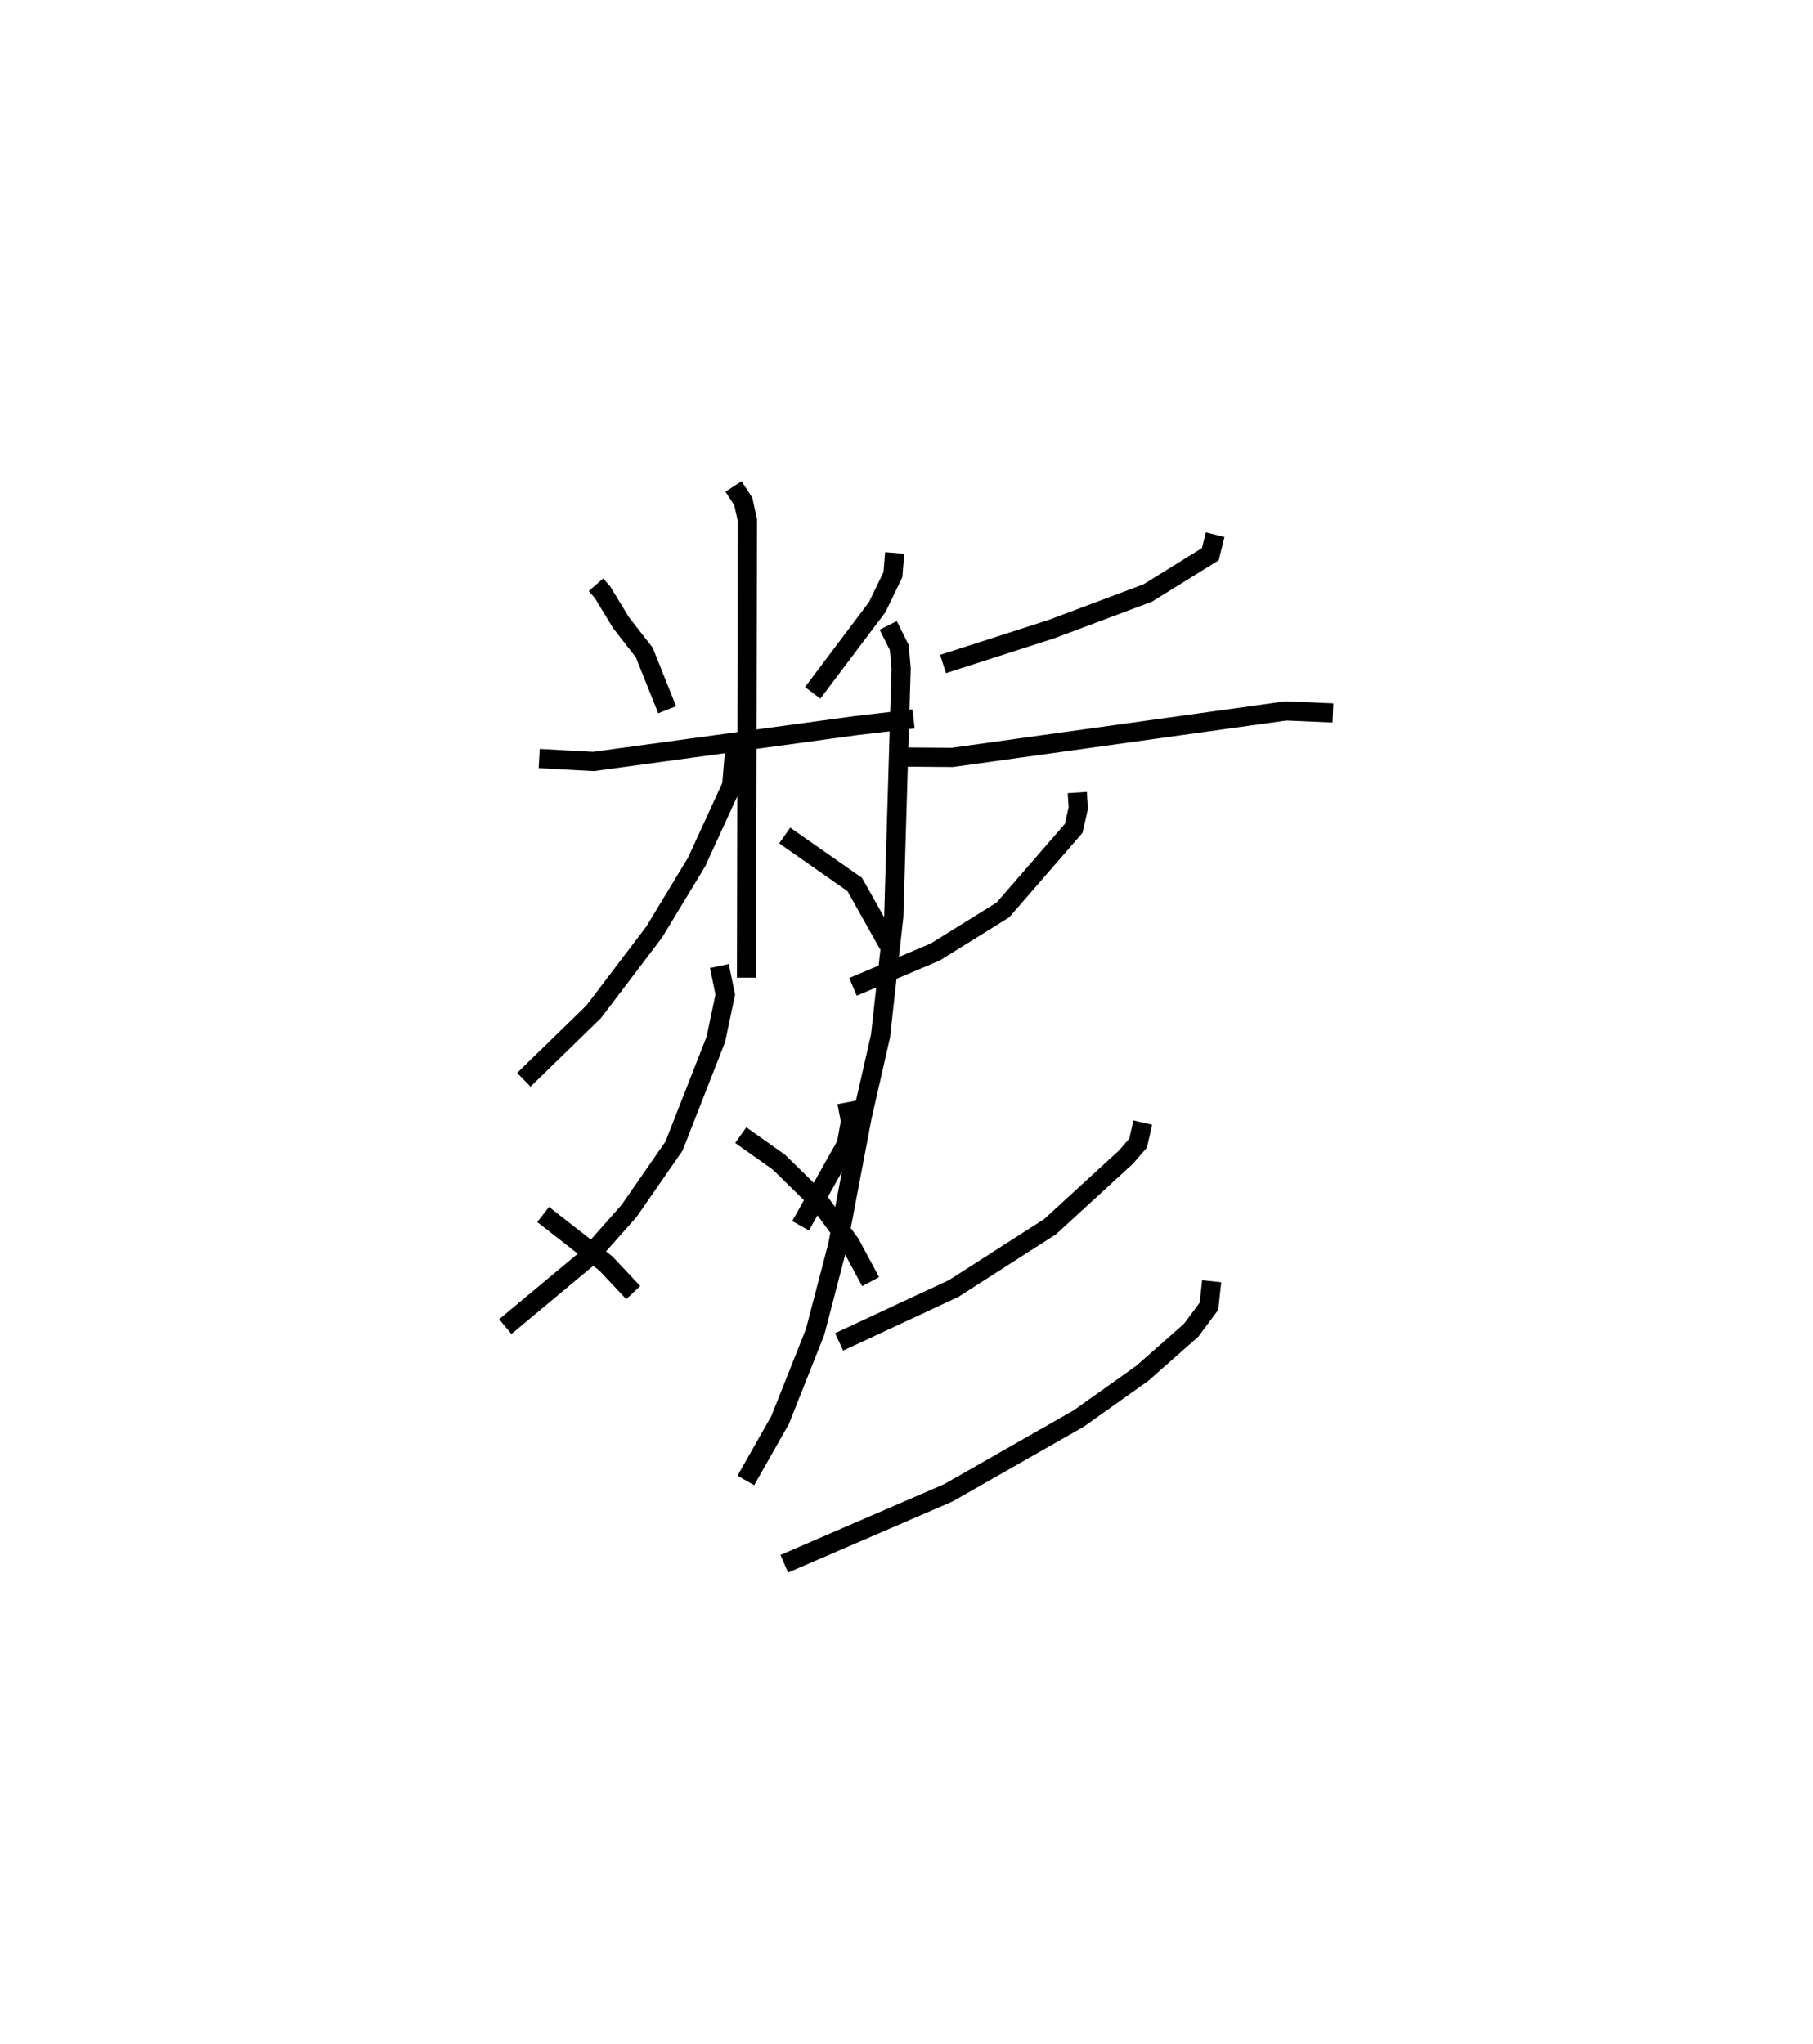 <?xml version="1.0" encoding="utf-8" ?>
<svg baseProfile="full" height="106.419" version="1.1" width="94.417" xmlns="http://www.w3.org/2000/svg" xmlns:ev="http://www.w3.org/2001/xml-events" xmlns:xlink="http://www.w3.org/1999/xlink"><defs /><rect fill="white" height="106.419" width="94.417" x="0" y="0" /><path d="M25,25 m0.0,0.0 m6.037,5.449 l0.337,0.384 0.965,1.585 l1.212,1.554 1.194,2.982 m11.849,-8.163 l-0.092,1.127 -0.817,1.693 l-3.362,4.463 m-14.243,3.421 l2.819,0.154 13.675,-1.867 l3.002,-0.35 m-9.378,-12.103 l0.513,0.786 0.212,0.968 l-0.047,23.821 m-0.566,-12.431 l-0.204,2.421 -1.825,3.984 l-2.215,3.655 -3.147,4.146 l-3.639,3.542 m13.586,-12.718 l3.648,2.551 1.751,3.122 m-17.979,14.059 l3.269,2.553 1.424,1.515 m11.127,-9.905 l0.188,0.99 -0.219,1.198 l-2.381,4.237 m-4.231,-13.524 l0.308,1.482 -0.49,2.333 l-2.181,5.563 -2.349,3.386 l-2.204,2.484 -4.233,3.527 m12.263,-9.97 l1.989,1.408 2.123,2.081 l1.593,2.168 1.059,1.972 m17.943,-38.893 l-0.253,1.016 -3.263,2.022 l-5.005,1.877 -5.651,1.818 m-2.461,4.841 l2.941,0.023 17.381,-2.421 l2.444,0.107 m-23.16,-4.56 l0.577,1.156 0.094,1.086 l-0.382,12.914 -0.69,6.226 l-0.954,4.188 -1.276,6.71 l-1.177,4.509 -1.82,4.581 l-1.787,3.152 m17.261,-35.818 l0.054,0.806 -0.244,1.063 l-3.683,4.242 -3.524,2.19 l-4.283,1.816 m15.093,7.067 l-0.247,1.07 -0.626,0.722 l-3.958,3.629 -5.017,3.216 l-5.969,2.782 m19.403,-3.159 l-0.141,1.303 -0.929,1.25 l-2.543,2.241 -3.302,2.348 l-6.795,3.874 -8.548,3.694 " fill="none" stroke="black" stroke-width="1" /></svg>